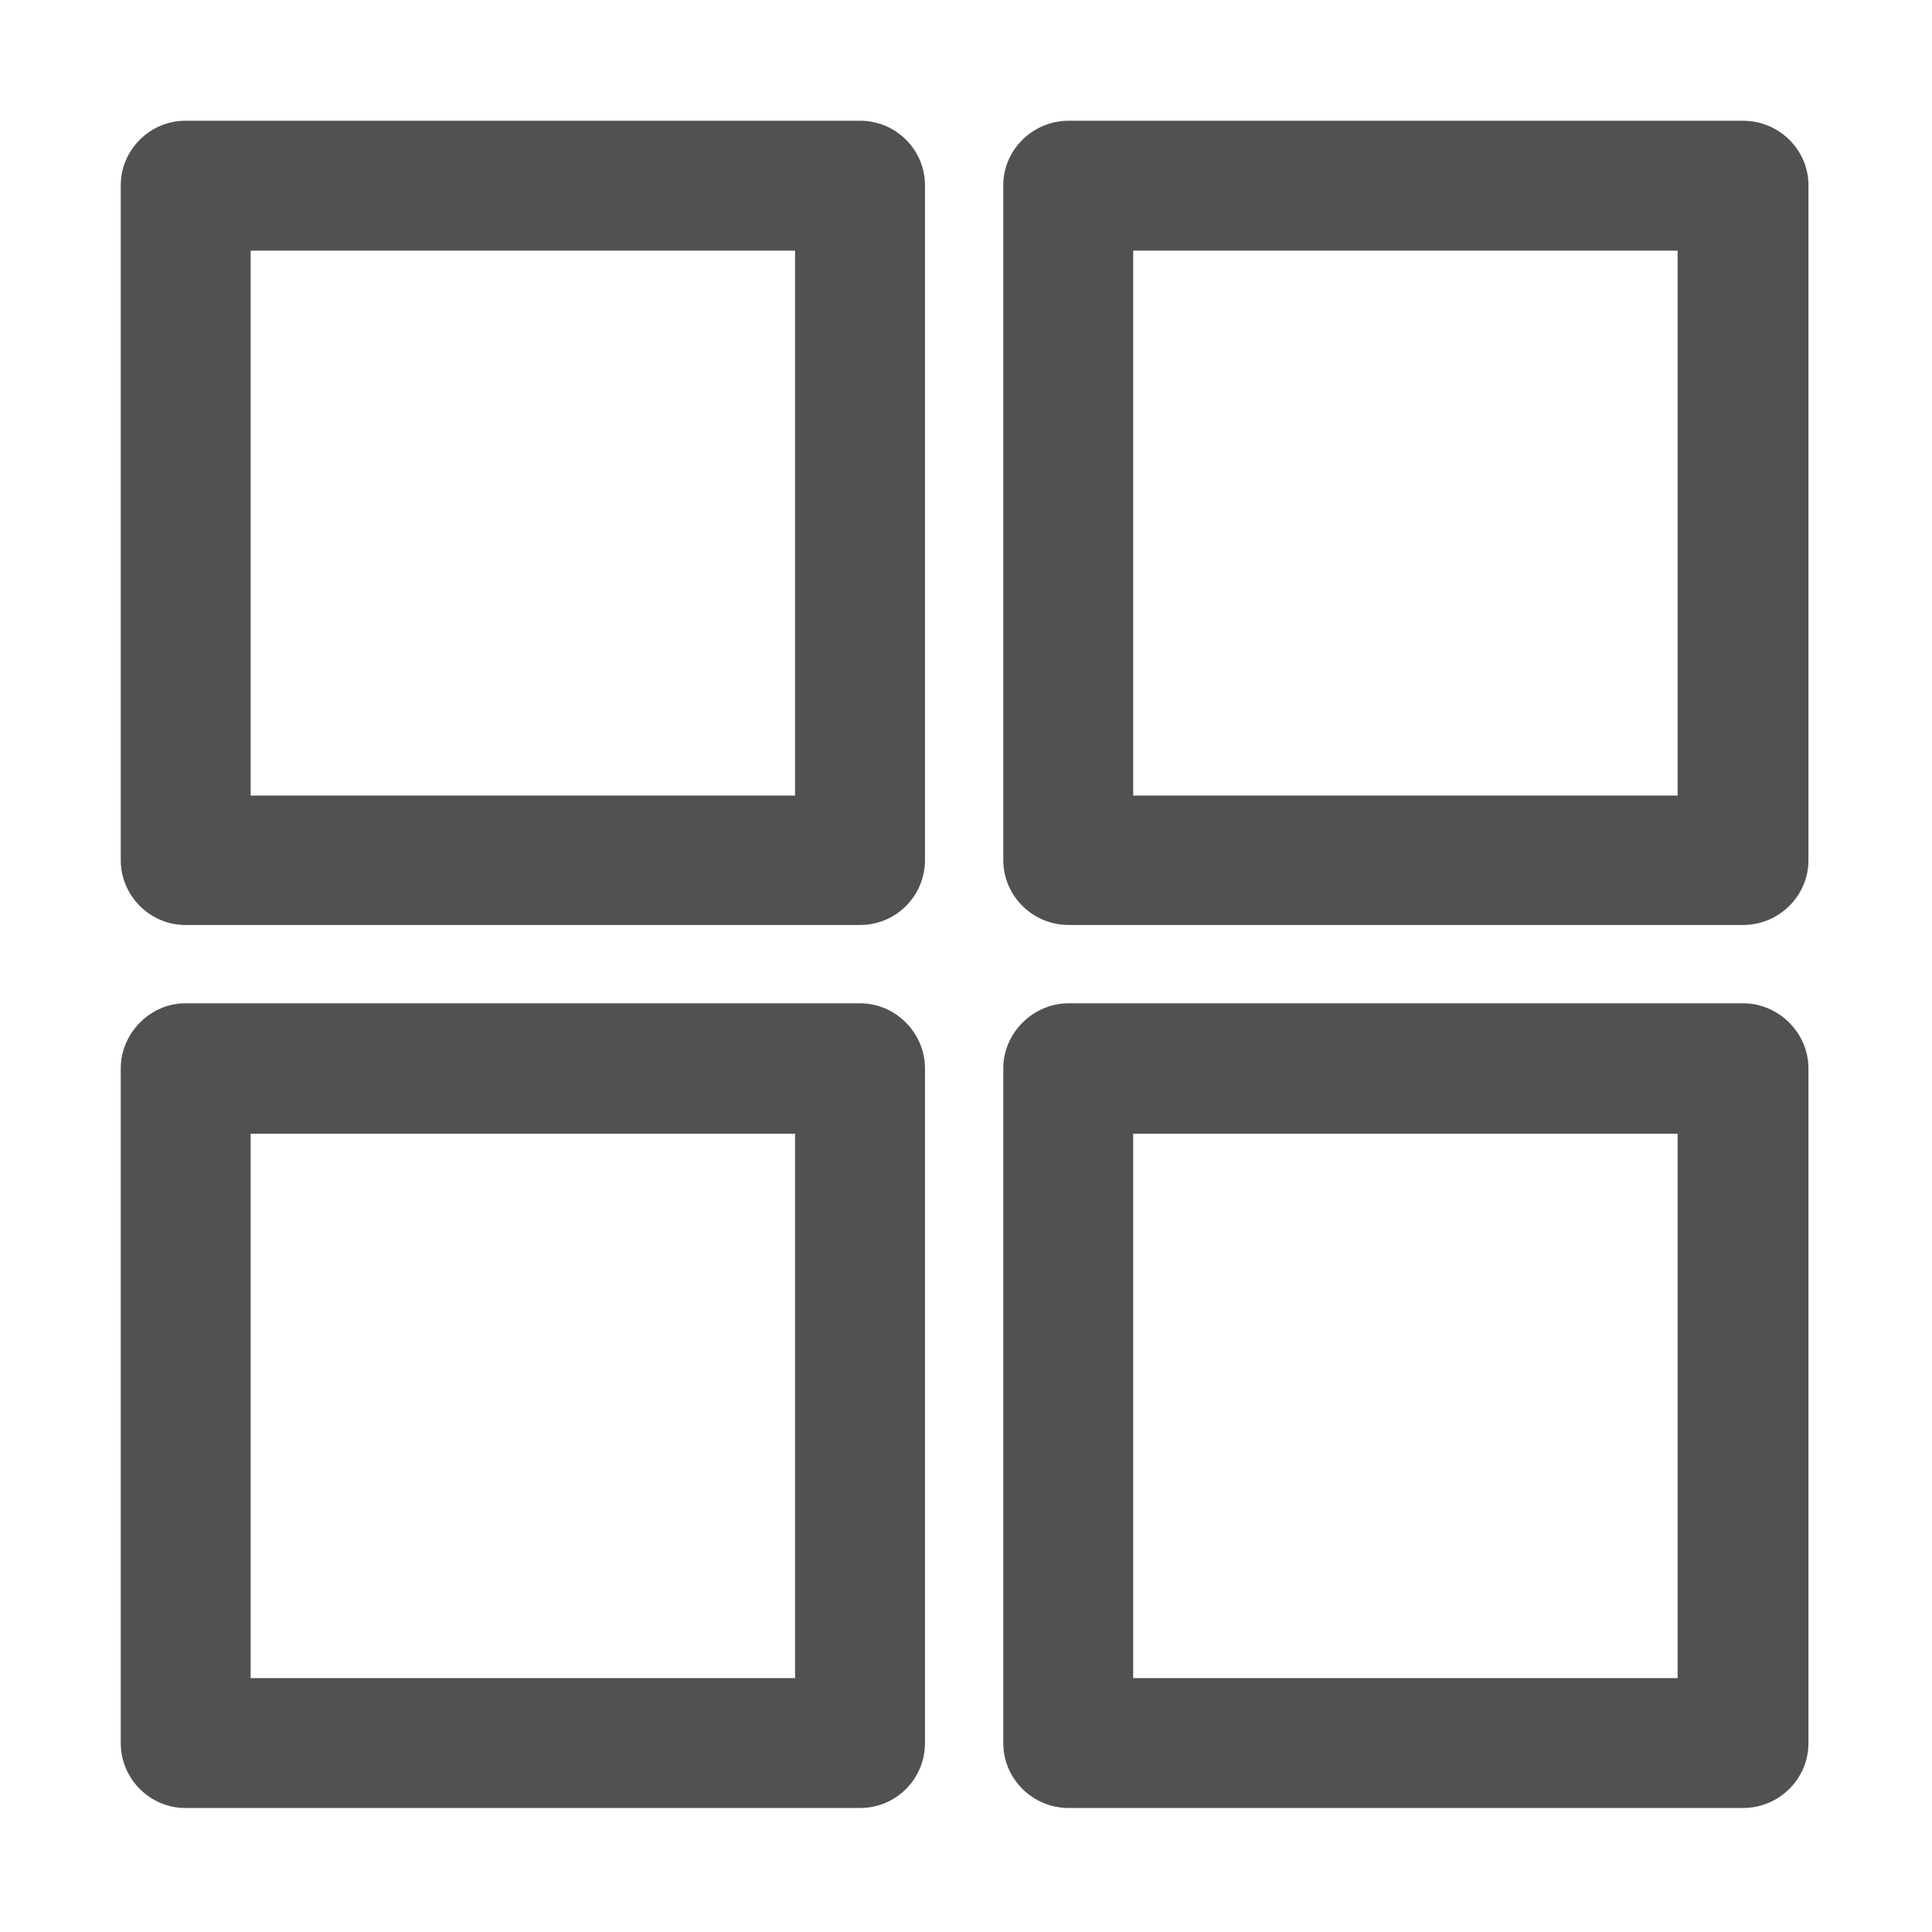 <?xml version="1.0" standalone="no"?><!DOCTYPE svg PUBLIC "-//W3C//DTD SVG 1.1//EN" "http://www.w3.org/Graphics/SVG/1.1/DTD/svg11.dtd"><svg t="1592284452993" class="icon" viewBox="0 0 1024 1024" version="1.1" xmlns="http://www.w3.org/2000/svg" p-id="4308" xmlns:xlink="http://www.w3.org/1999/xlink" width="128" height="128"><defs><style type="text/css"></style></defs><path d="M98.182 64h357.646c19.063 0 34.43 15.366 34.43 34.182V455.85c0 19.041-15.366 34.408-34.43 34.408H98.182C79.616 490.258 64 474.892 64 455.85V98.182C64 79.366 79.616 64 98.182 64zM421.4 132.839H132.84v288.83H421.4v-288.83z m467.786 0H600.604v288.83h288.581v-288.83zM566.421 64h357.42c19.064 0 34.68 15.366 34.68 34.182v357.67c0 19.04-15.616 34.407-34.68 34.407h-357.42c-19.041 0-34.656-15.366-34.656-34.408V98.182c0-18.816 15.616-34.182 34.656-34.182zM132.84 889.433H421.4V600.871H132.84v288.562z m322.989 68.839H98.183c-18.566 0-34.182-15.366-34.182-34.408V566.196c0-18.546 15.616-34.43 34.182-34.43H455.83c19.063 0 34.43 15.885 34.43 34.43v357.668c0 19.04-15.366 34.408-34.43 34.408z m468.011 0H566.42c-19.041 0-34.656-15.366-34.656-34.408v-357.67c0-18.545 15.616-34.43 34.655-34.43H923.84c19.064 0 34.68 15.886 34.68 34.43v357.669c0 19.04-15.616 34.409-34.68 34.409z m-323.236-68.839h288.581V600.871H600.604v288.562z" p-id="4309" fill="#515151"></path></svg>